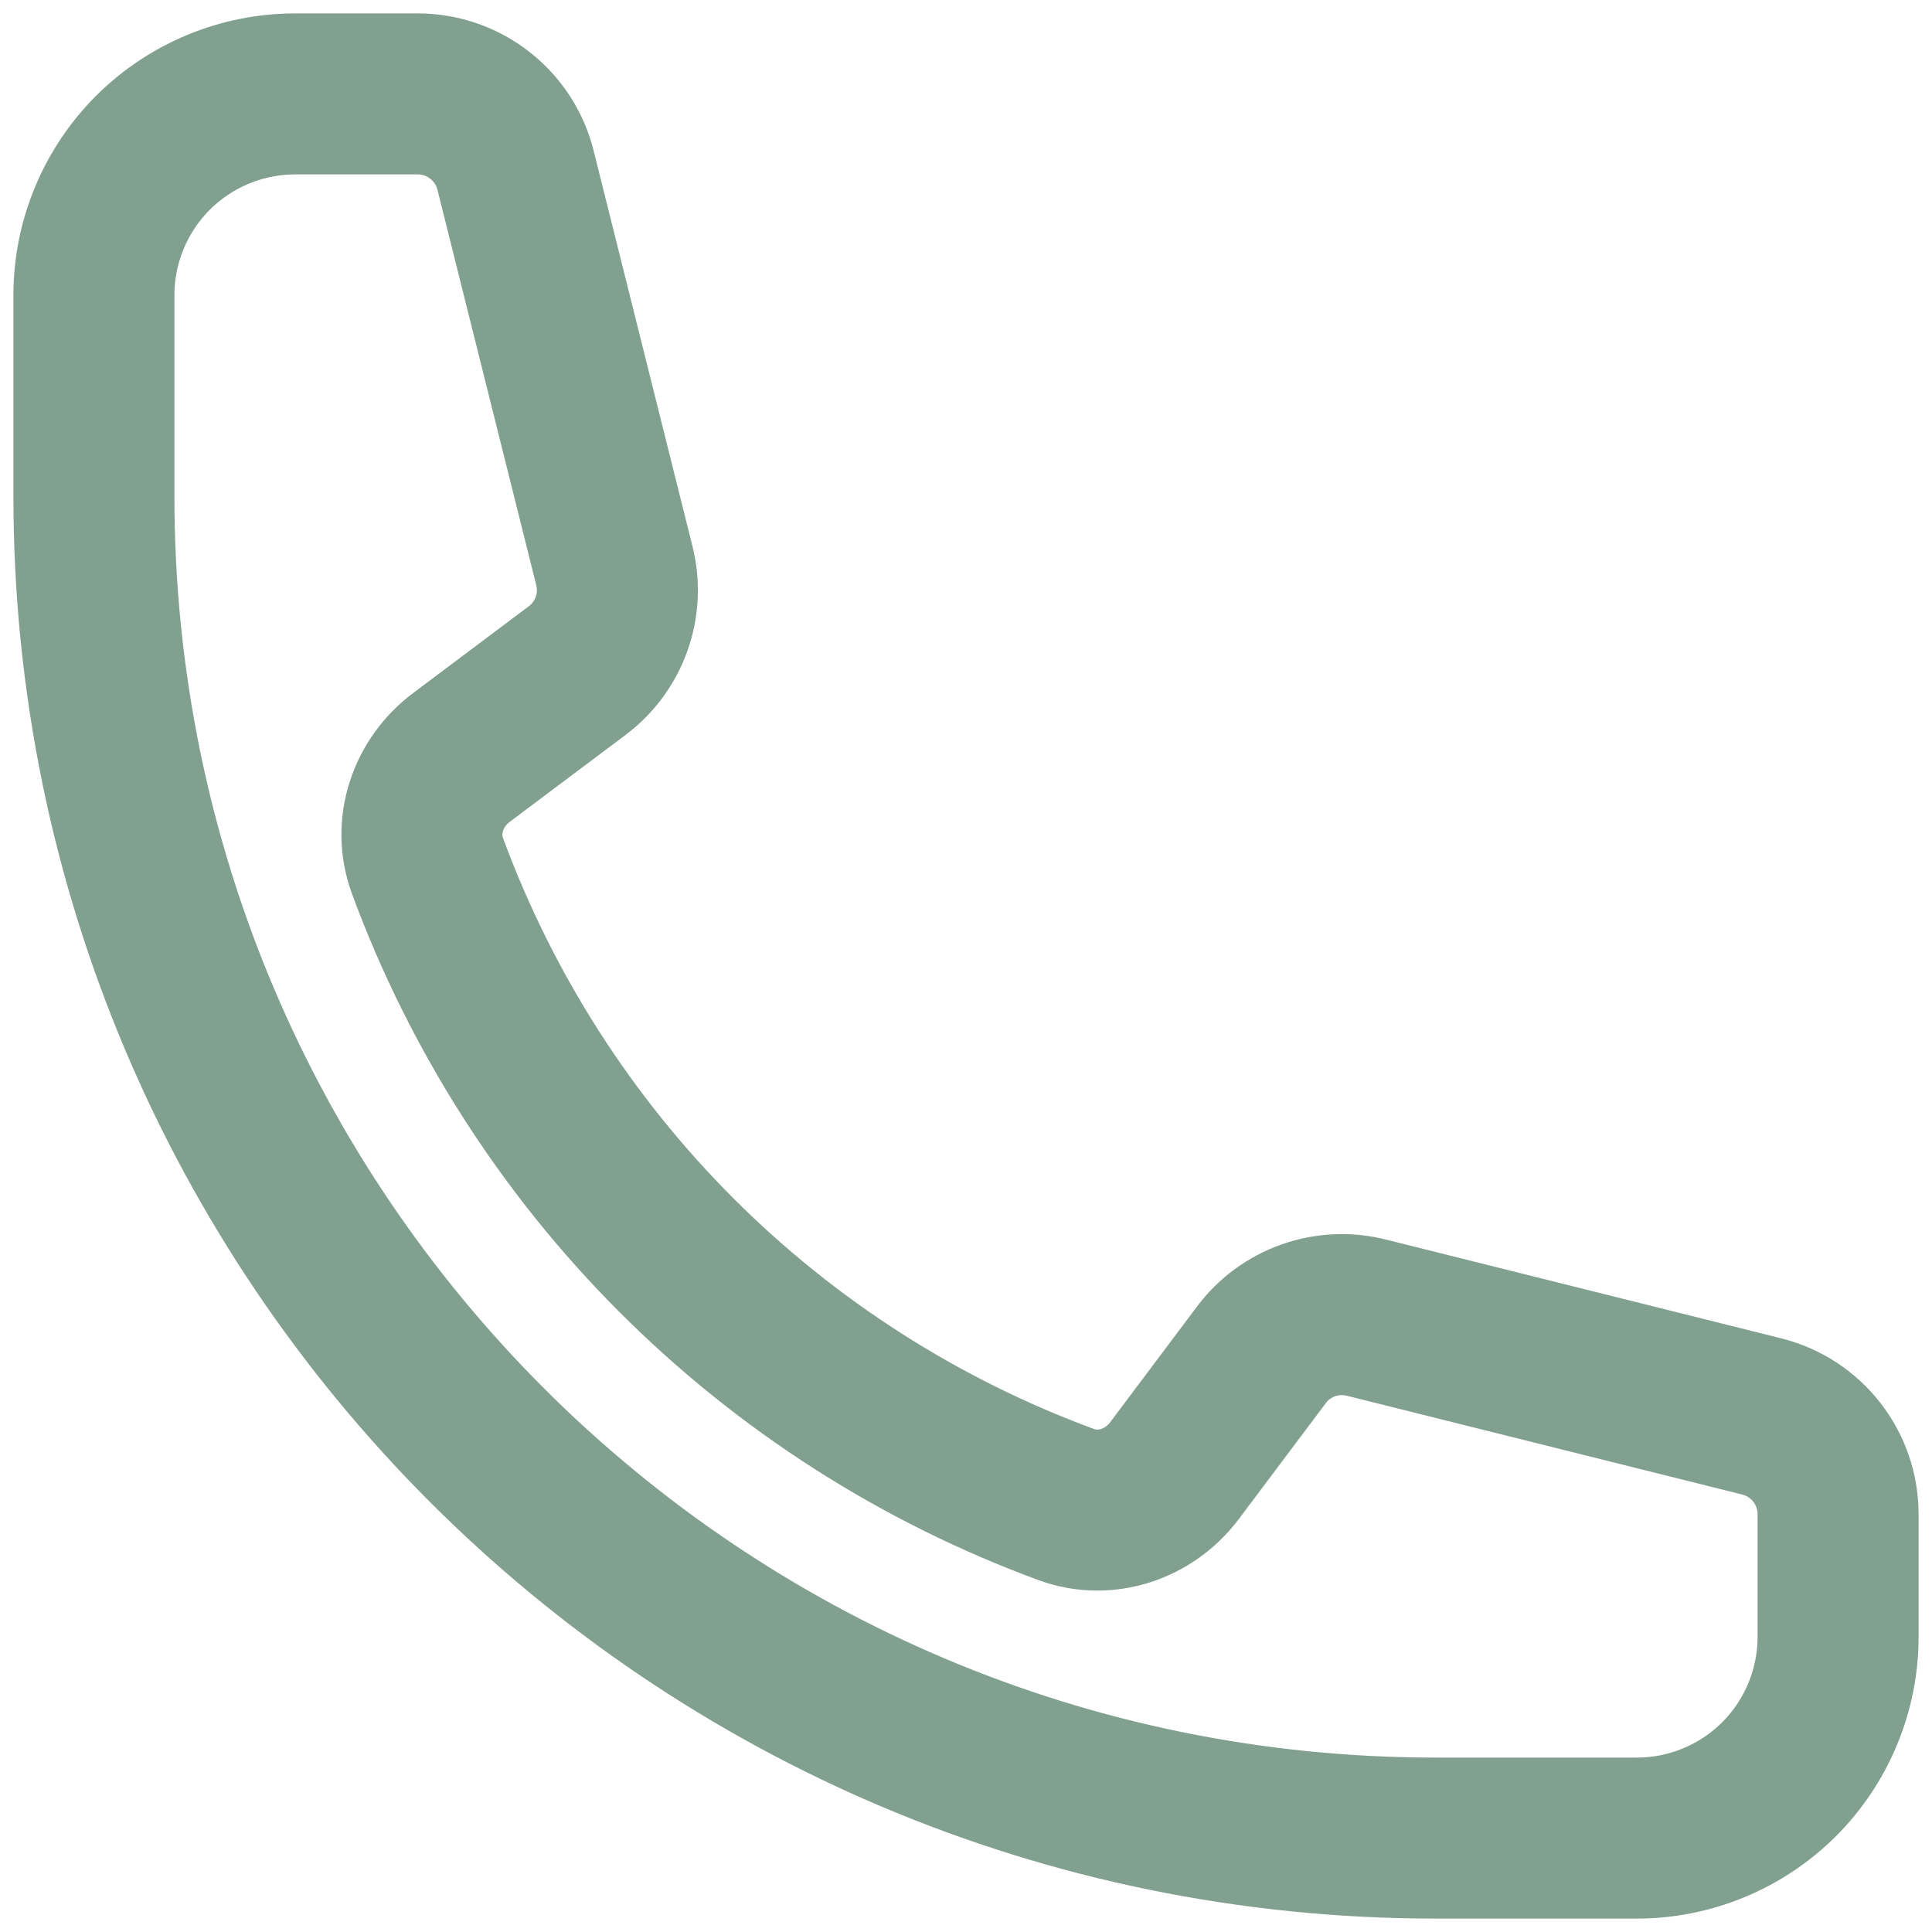<svg width="18" height="18" viewBox="0 0 18 18" fill="none" xmlns="http://www.w3.org/2000/svg">
<path d="M0.875 4.625C0.875 11.528 6.472 17.125 13.375 17.125H15.25C15.747 17.125 16.224 16.927 16.576 16.576C16.927 16.224 17.125 15.747 17.125 15.25V14.107C17.125 13.677 16.832 13.302 16.415 13.197L12.729 12.276C12.363 12.184 11.977 12.322 11.752 12.623L10.943 13.701C10.708 14.014 10.303 14.152 9.935 14.018C8.571 13.516 7.332 12.724 6.304 11.696C5.276 10.668 4.484 9.429 3.982 8.065C3.848 7.697 3.986 7.292 4.299 7.057L5.377 6.248C5.679 6.022 5.816 5.637 5.724 5.271L4.803 1.585C4.752 1.382 4.635 1.202 4.47 1.074C4.305 0.945 4.102 0.875 3.893 0.875H2.75C2.253 0.875 1.776 1.073 1.424 1.424C1.073 1.776 0.875 2.253 0.875 2.75V4.625Z" stroke="#81A08F" stroke-width="1.5" stroke-linecap="round" stroke-linejoin="round"/>
</svg>
